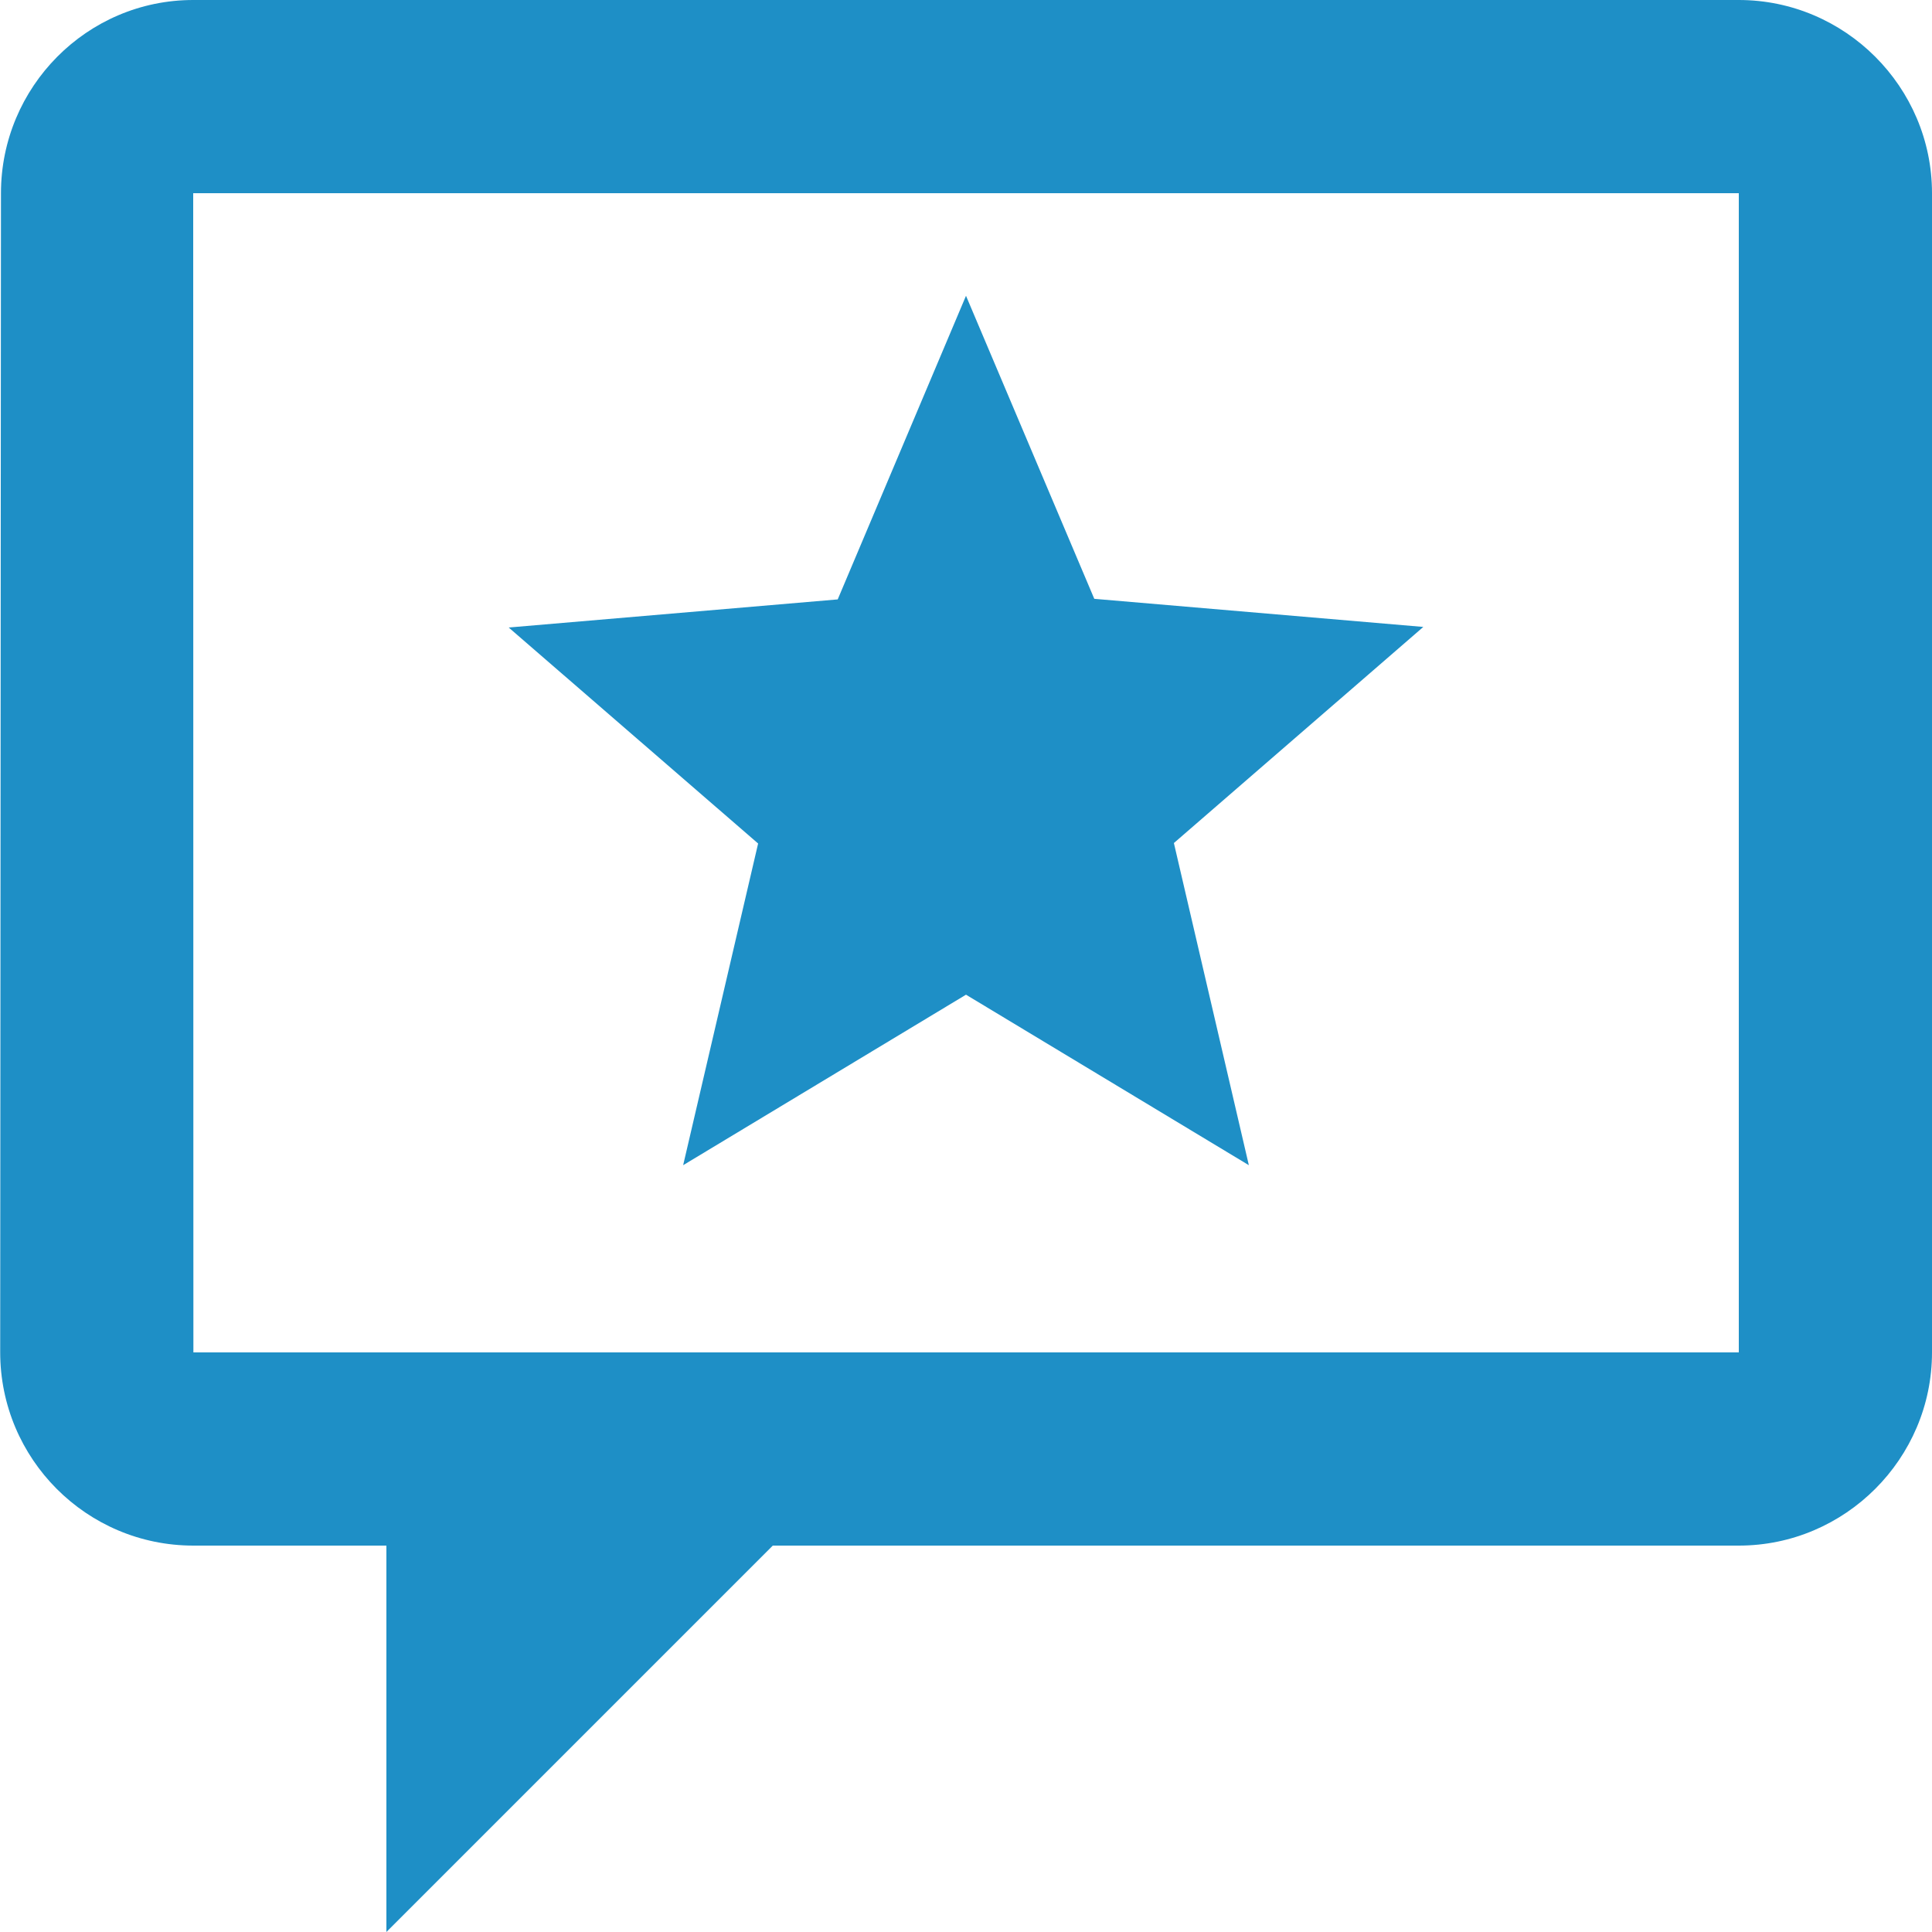 <svg width="20" height="20" viewBox="0 0 20 20" fill="none" xmlns="http://www.w3.org/2000/svg">
<path d="M2 0C0.9 0 0.01 0.9 0.01 2L0.002 13.998C0.002 15.103 0.897 16 2.002 16H4V20L8 16H18C19.1 16 20 15.1 20 14V2C20 0.9 19.1 0 18 0H2ZM2 2H18V14H4H2.002L2 2ZM10 3.062L8.672 6.205L5.266 6.496L7.848 8.732L7.072 12.062L10 10.297L12.928 12.062L12.152 8.727L14.734 6.49L11.328 6.199L10 3.062Z" fill="#1E8FC6"/>
</svg>
